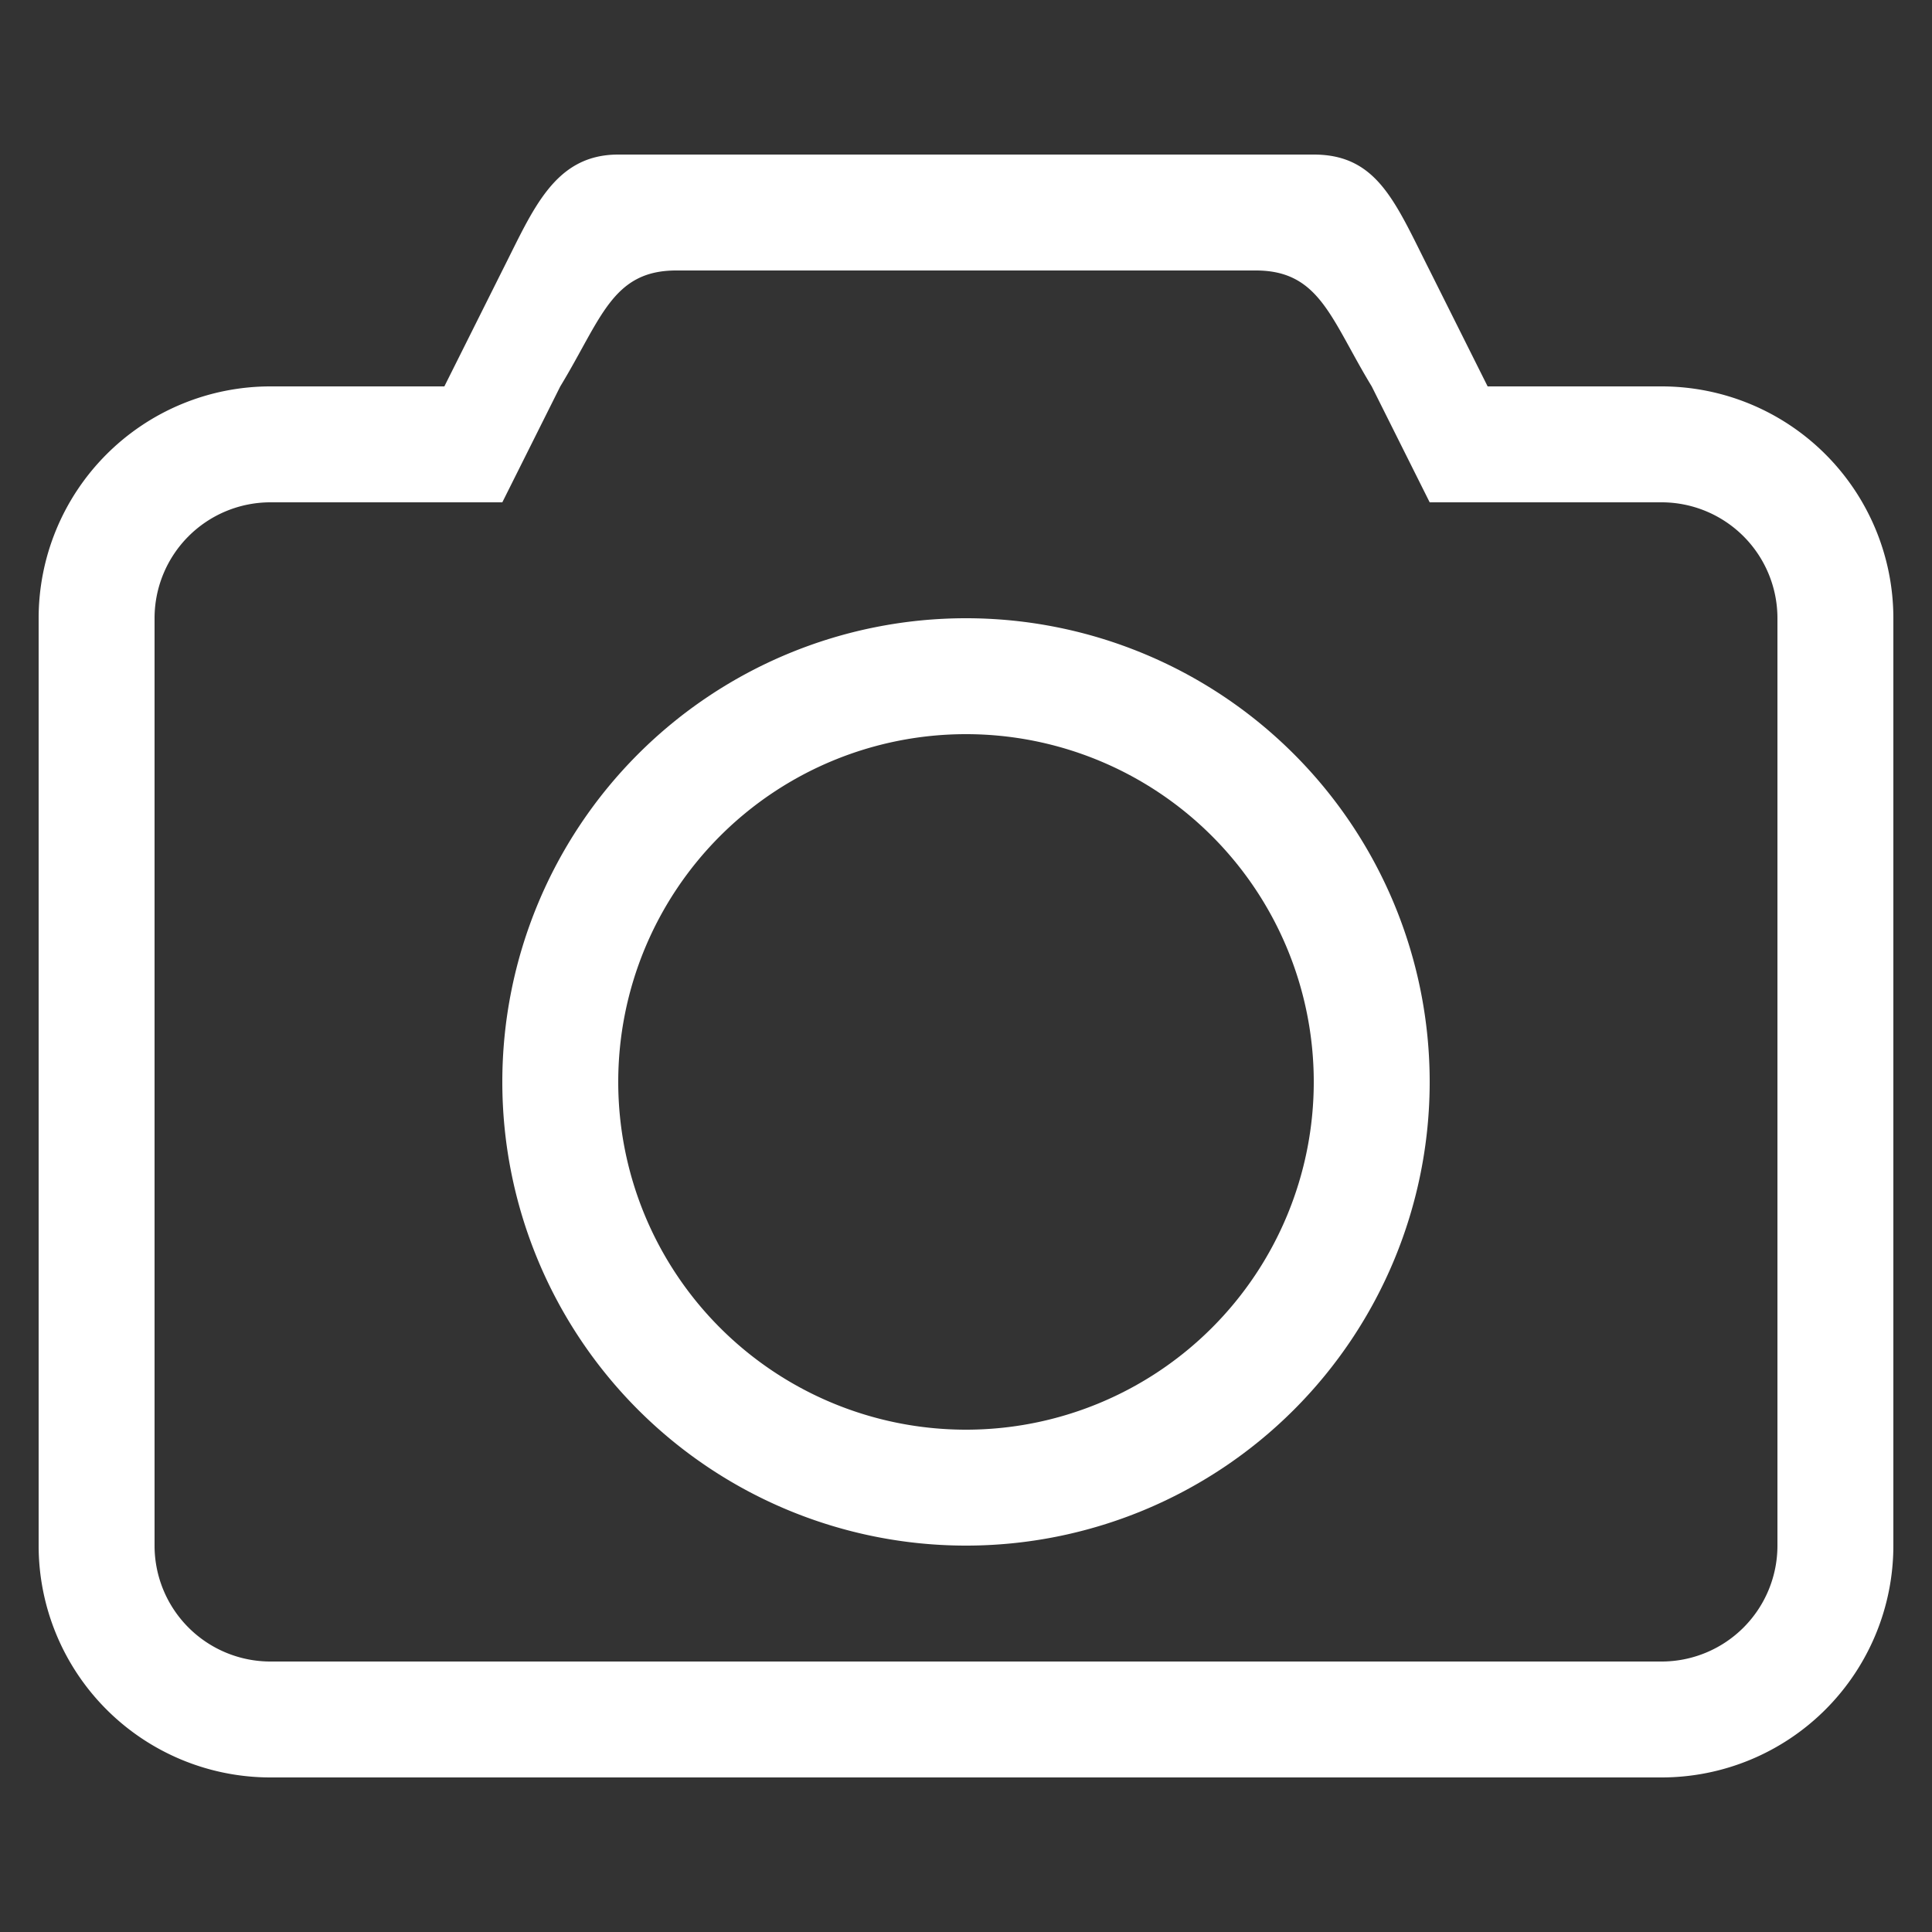 <svg xmlns="http://www.w3.org/2000/svg" width="15" height="15" viewBox="0 0 100 100">
  <rect x="0" y="0" width="100" height="100" fill="#333333" stroke="none"/>
  <defs>
    <style>
      .cls-1 {
        fill: #fff;
        fill-rule: evenodd;
      }
    </style>
  </defs>
  <path id="_4_" data-name="4 " class="cls-1" d="M86,92H14A12,12,0,0,1,2,80V32A12,12,0,0,1,14,20h9l3-6c1.591-3.137,2.686-6,6-6H68c3.314,0,4.232,2.509,6,6l3,6h9A12,12,0,0,1,98,32V80A12,12,0,0,1,86,92Zm0-66a6,6,0,0,1,6,6V80a6,6,0,0,1-6,6H14a6,6,0,0,1-6-6V32a6,6,0,0,1,6-6H26l3-6c2.121-3.49,2.686-6,6-6H65c3.314,0,3.879,2.51,6,6l3,6H86ZM50,80A24,24,0,1,1,74,56,24,24,0,0,1,50,80Zm0-42A18,18,0,1,0,68,56,18,18,0,0,0,50,38Z"/>
</svg>

